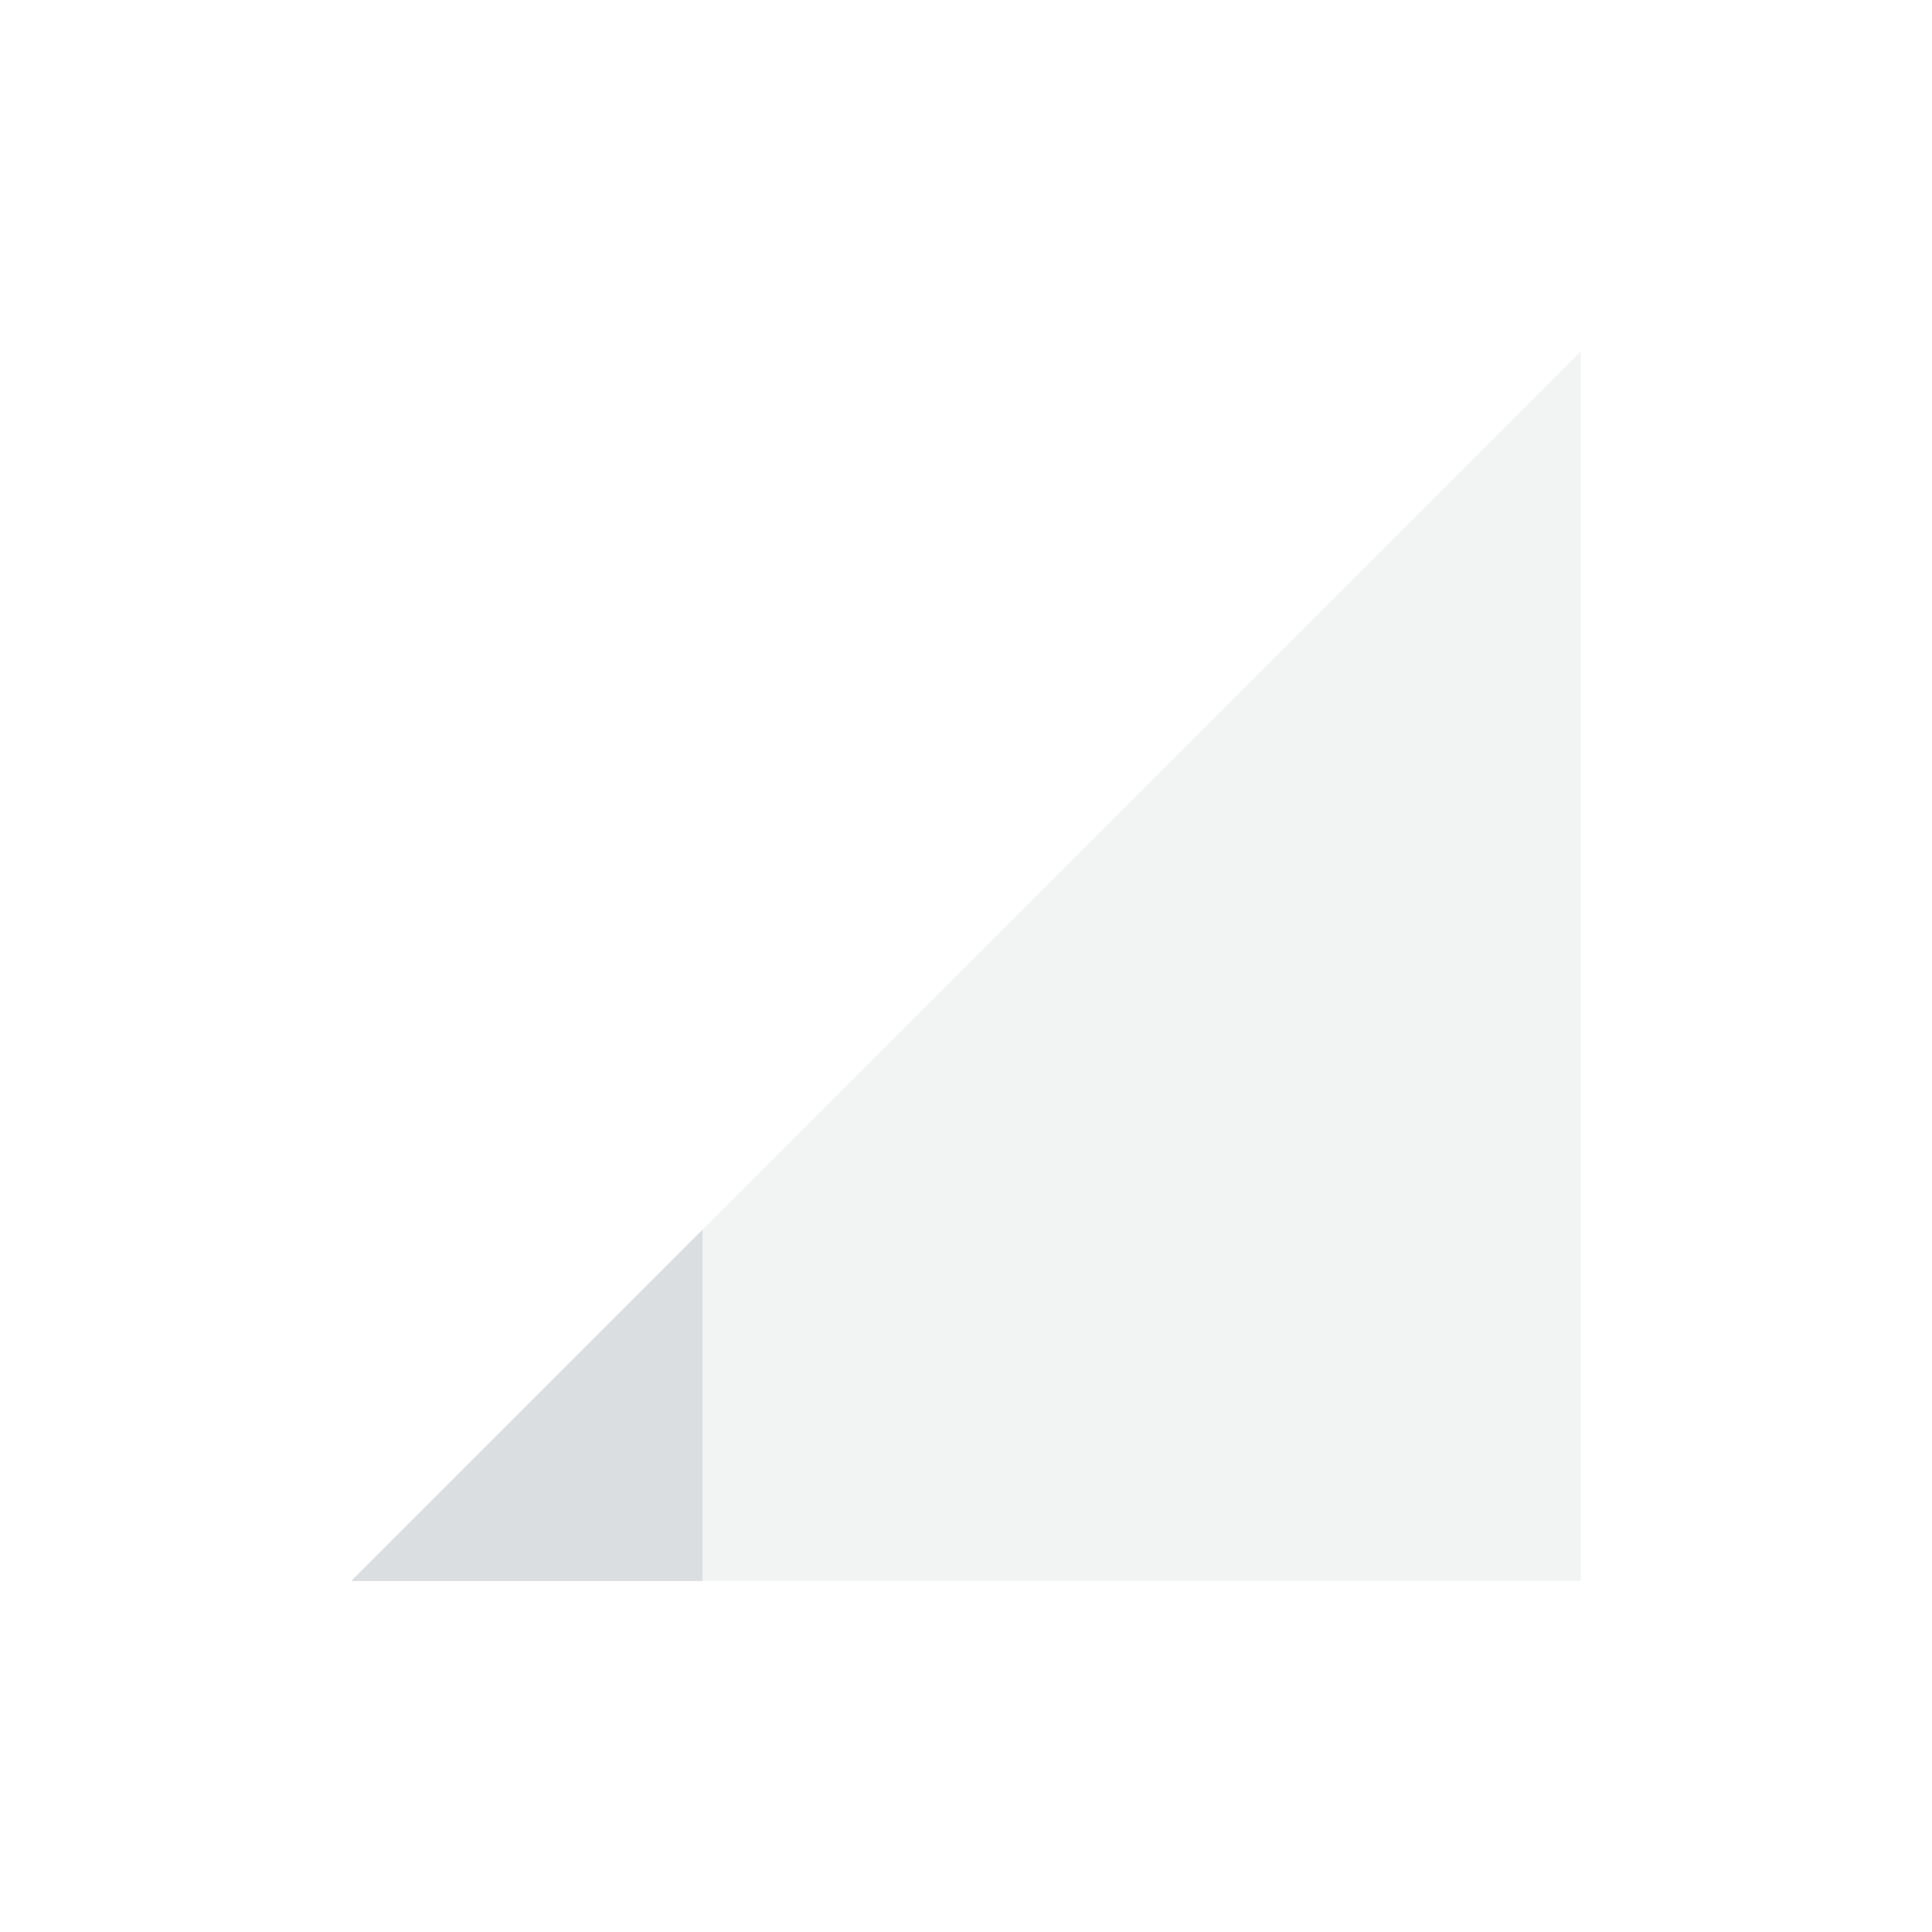 <svg height="22" width="22" xmlns="http://www.w3.org/2000/svg"><g><path d="m0-0h22v22h-22z" fill="none"/><path d="m4 18.003 14-14v14z" fill="#dbdee0" opacity=".35"/><path d="m8 14.003-4 4h4z" fill="#dbdee0"/></g></svg>